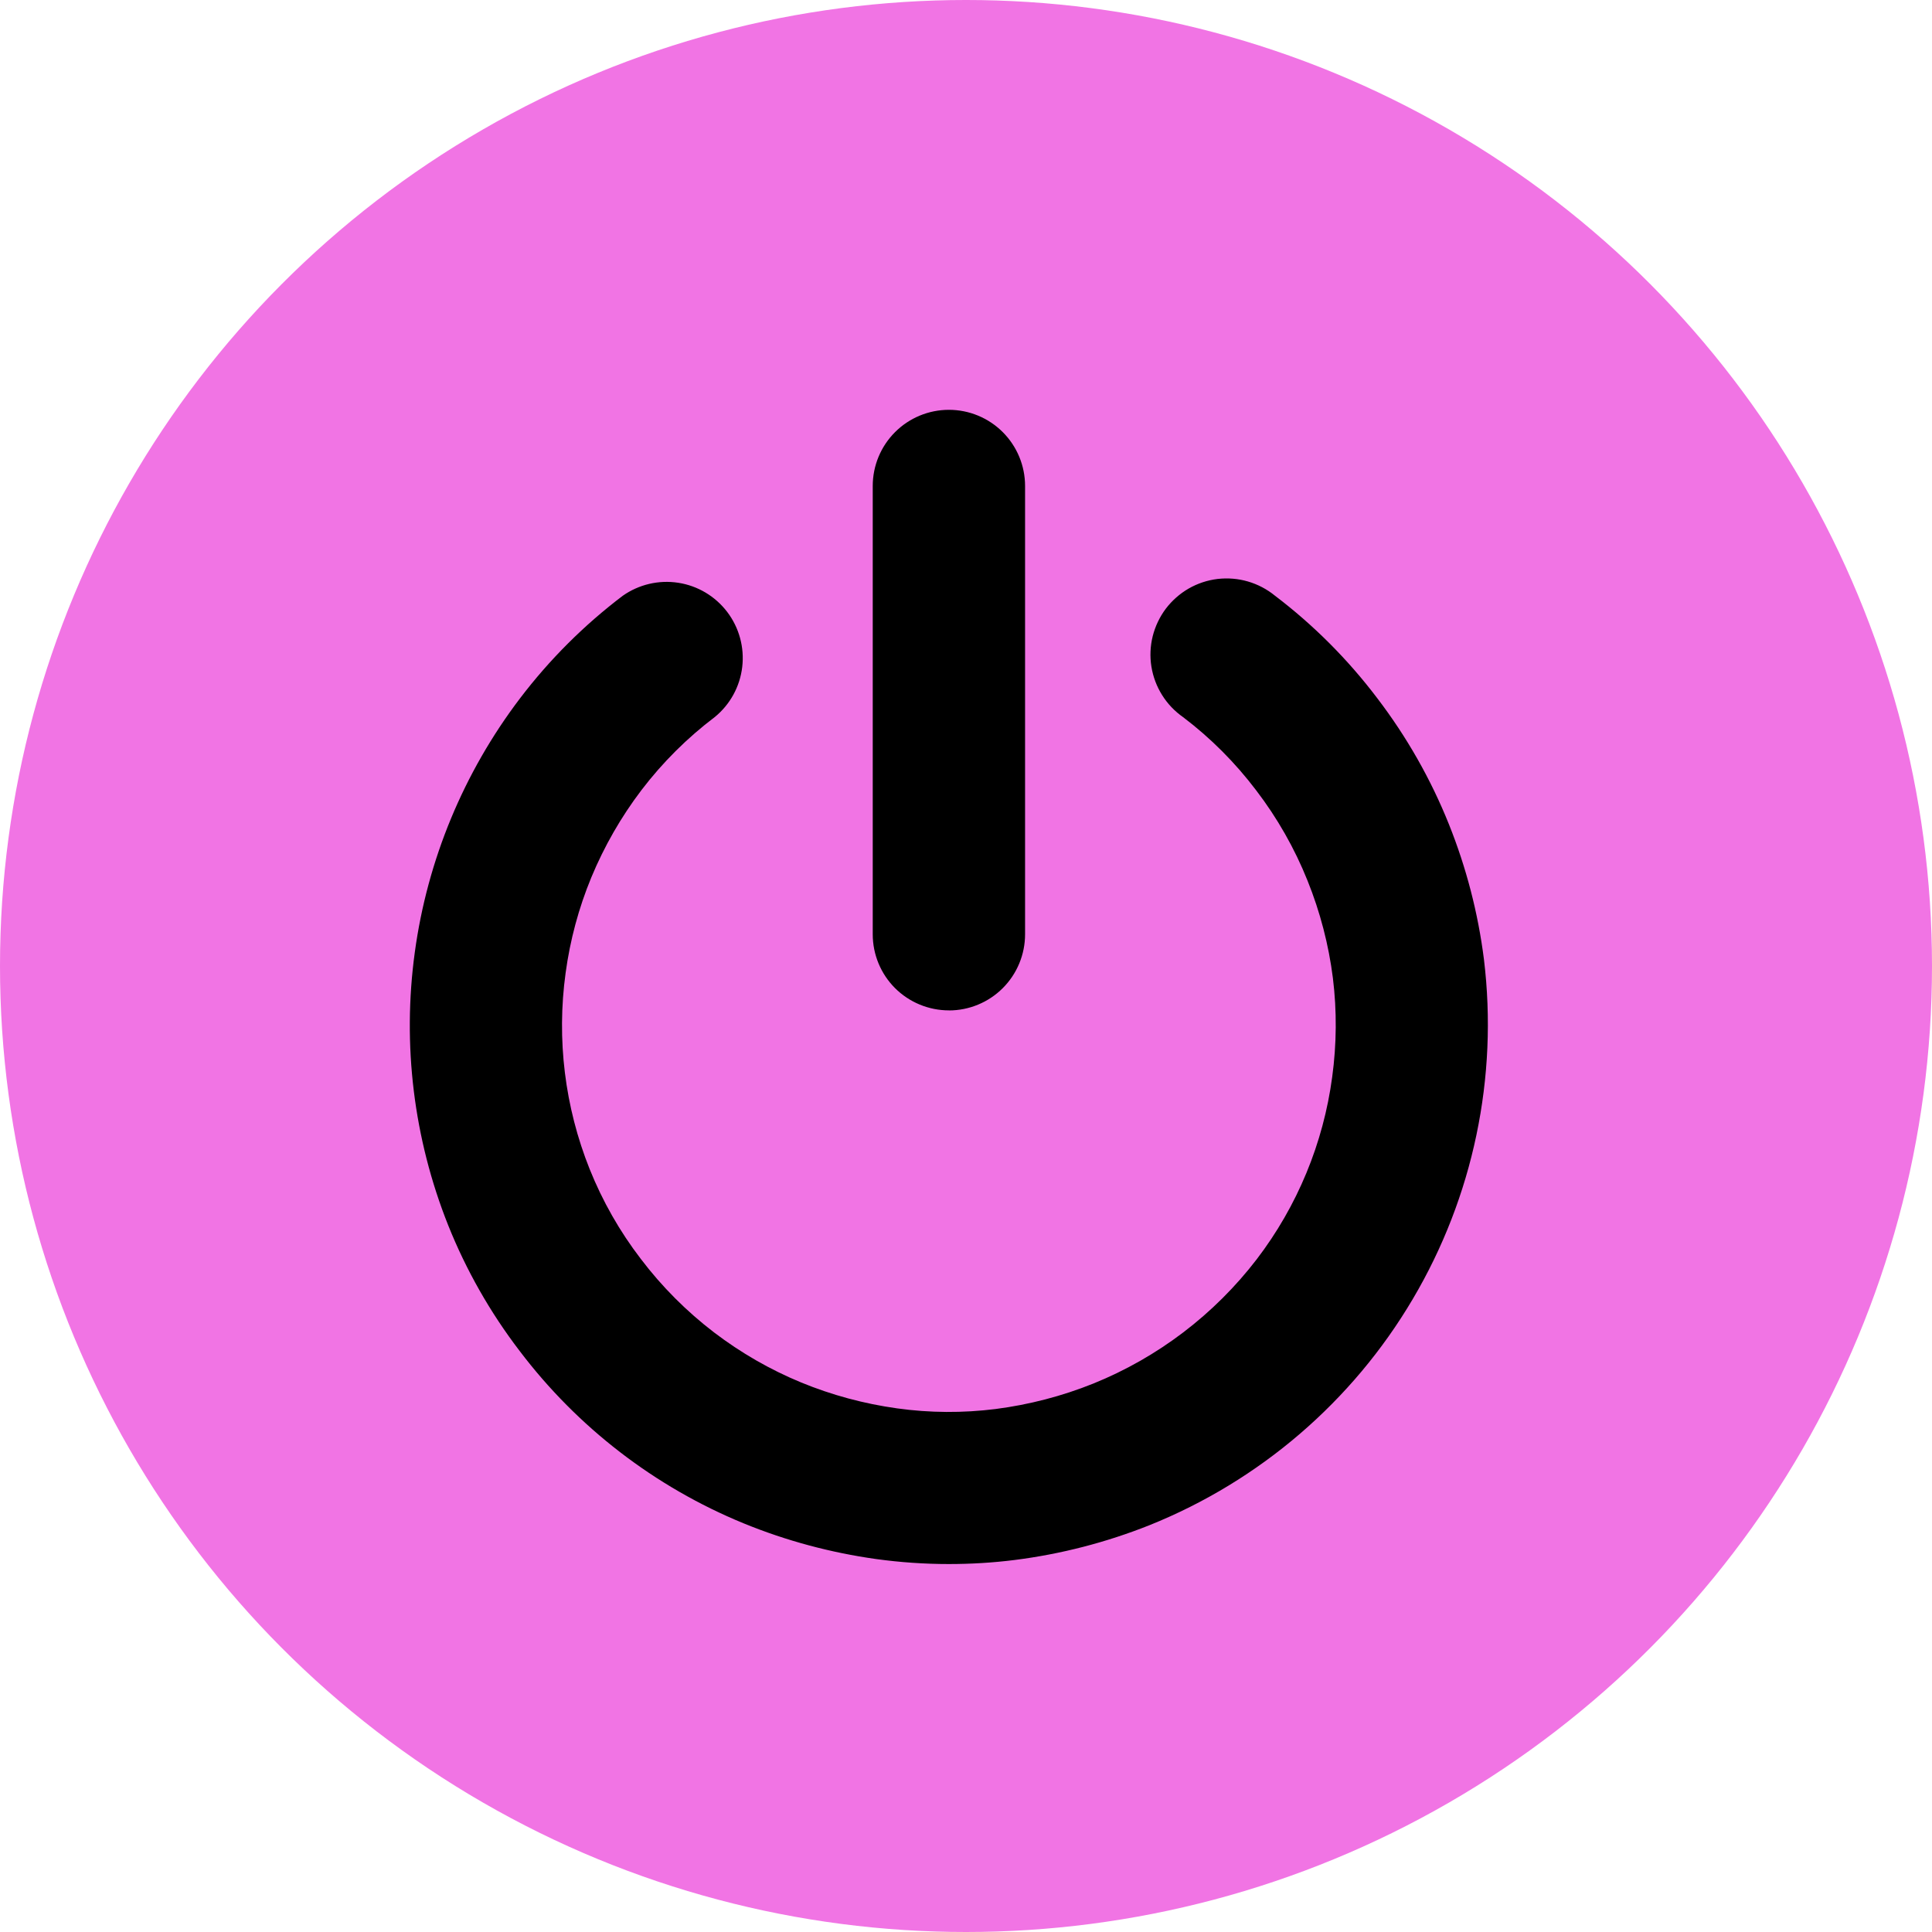 <svg width="33" height="33" viewBox="0 0 33 33" fill="none" xmlns="http://www.w3.org/2000/svg">
<circle cx="16.5" cy="16.5" r="16.5" fill="#F174E4"/>
<path d="M16.205 26.715C15.791 26.715 15.377 26.686 14.967 26.63C14.189 26.521 13.427 26.317 12.7 26.019C11.185 25.397 9.864 24.38 8.875 23.074C8.373 22.418 7.963 21.697 7.656 20.93C7.066 19.451 6.869 17.844 7.085 16.267C7.3 14.689 7.92 13.194 8.884 11.926C9.386 11.266 9.975 10.678 10.636 10.177C10.911 9.983 11.251 9.903 11.584 9.954C11.917 10.005 12.217 10.184 12.421 10.452C12.625 10.72 12.717 11.057 12.678 11.391C12.639 11.726 12.472 12.032 12.211 12.246C11.738 12.604 11.316 13.024 10.957 13.495C10.608 13.954 10.321 14.455 10.1 14.987C9.884 15.51 9.737 16.058 9.661 16.619C9.505 17.753 9.647 18.908 10.072 19.97C10.292 20.518 10.585 21.033 10.944 21.501C11.303 21.975 11.725 22.398 12.197 22.759C12.654 23.107 13.154 23.395 13.685 23.614C14.211 23.83 14.761 23.978 15.323 24.056C15.881 24.134 16.447 24.137 17.006 24.067C17.578 23.993 18.138 23.848 18.673 23.633C19.777 23.187 20.741 22.453 21.466 21.509C22.16 20.601 22.604 19.527 22.755 18.395C22.831 17.835 22.836 17.268 22.767 16.707C22.695 16.136 22.549 15.577 22.334 15.043C22.113 14.491 21.817 13.971 21.456 13.499C21.099 13.028 20.68 12.607 20.209 12.25C20.066 12.15 19.943 12.022 19.85 11.873C19.757 11.725 19.695 11.56 19.667 11.387C19.639 11.214 19.647 11.037 19.689 10.867C19.732 10.697 19.808 10.537 19.913 10.397C20.019 10.258 20.151 10.141 20.303 10.053C20.455 9.966 20.623 9.91 20.797 9.889C20.971 9.869 21.147 9.883 21.315 9.932C21.483 9.981 21.64 10.063 21.776 10.174C22.436 10.675 23.024 11.264 23.524 11.925C24.028 12.585 24.44 13.309 24.749 14.08C25.046 14.821 25.247 15.596 25.347 16.388C25.591 18.403 25.164 20.442 24.131 22.189C23.099 23.937 21.518 25.294 19.635 26.051C18.894 26.346 18.12 26.546 17.329 26.646C16.956 26.693 16.581 26.715 16.205 26.715ZM16.208 17.258C15.863 17.258 15.532 17.121 15.288 16.878C15.044 16.634 14.907 16.303 14.907 15.958V8.301C14.907 7.956 15.044 7.625 15.288 7.381C15.532 7.137 15.863 7 16.208 7C16.553 7 16.884 7.137 17.128 7.381C17.372 7.625 17.509 7.956 17.509 8.301V15.958C17.509 16.303 17.372 16.634 17.128 16.878C16.884 17.122 16.553 17.259 16.208 17.259V17.258Z" fill="black"/>
</svg>

